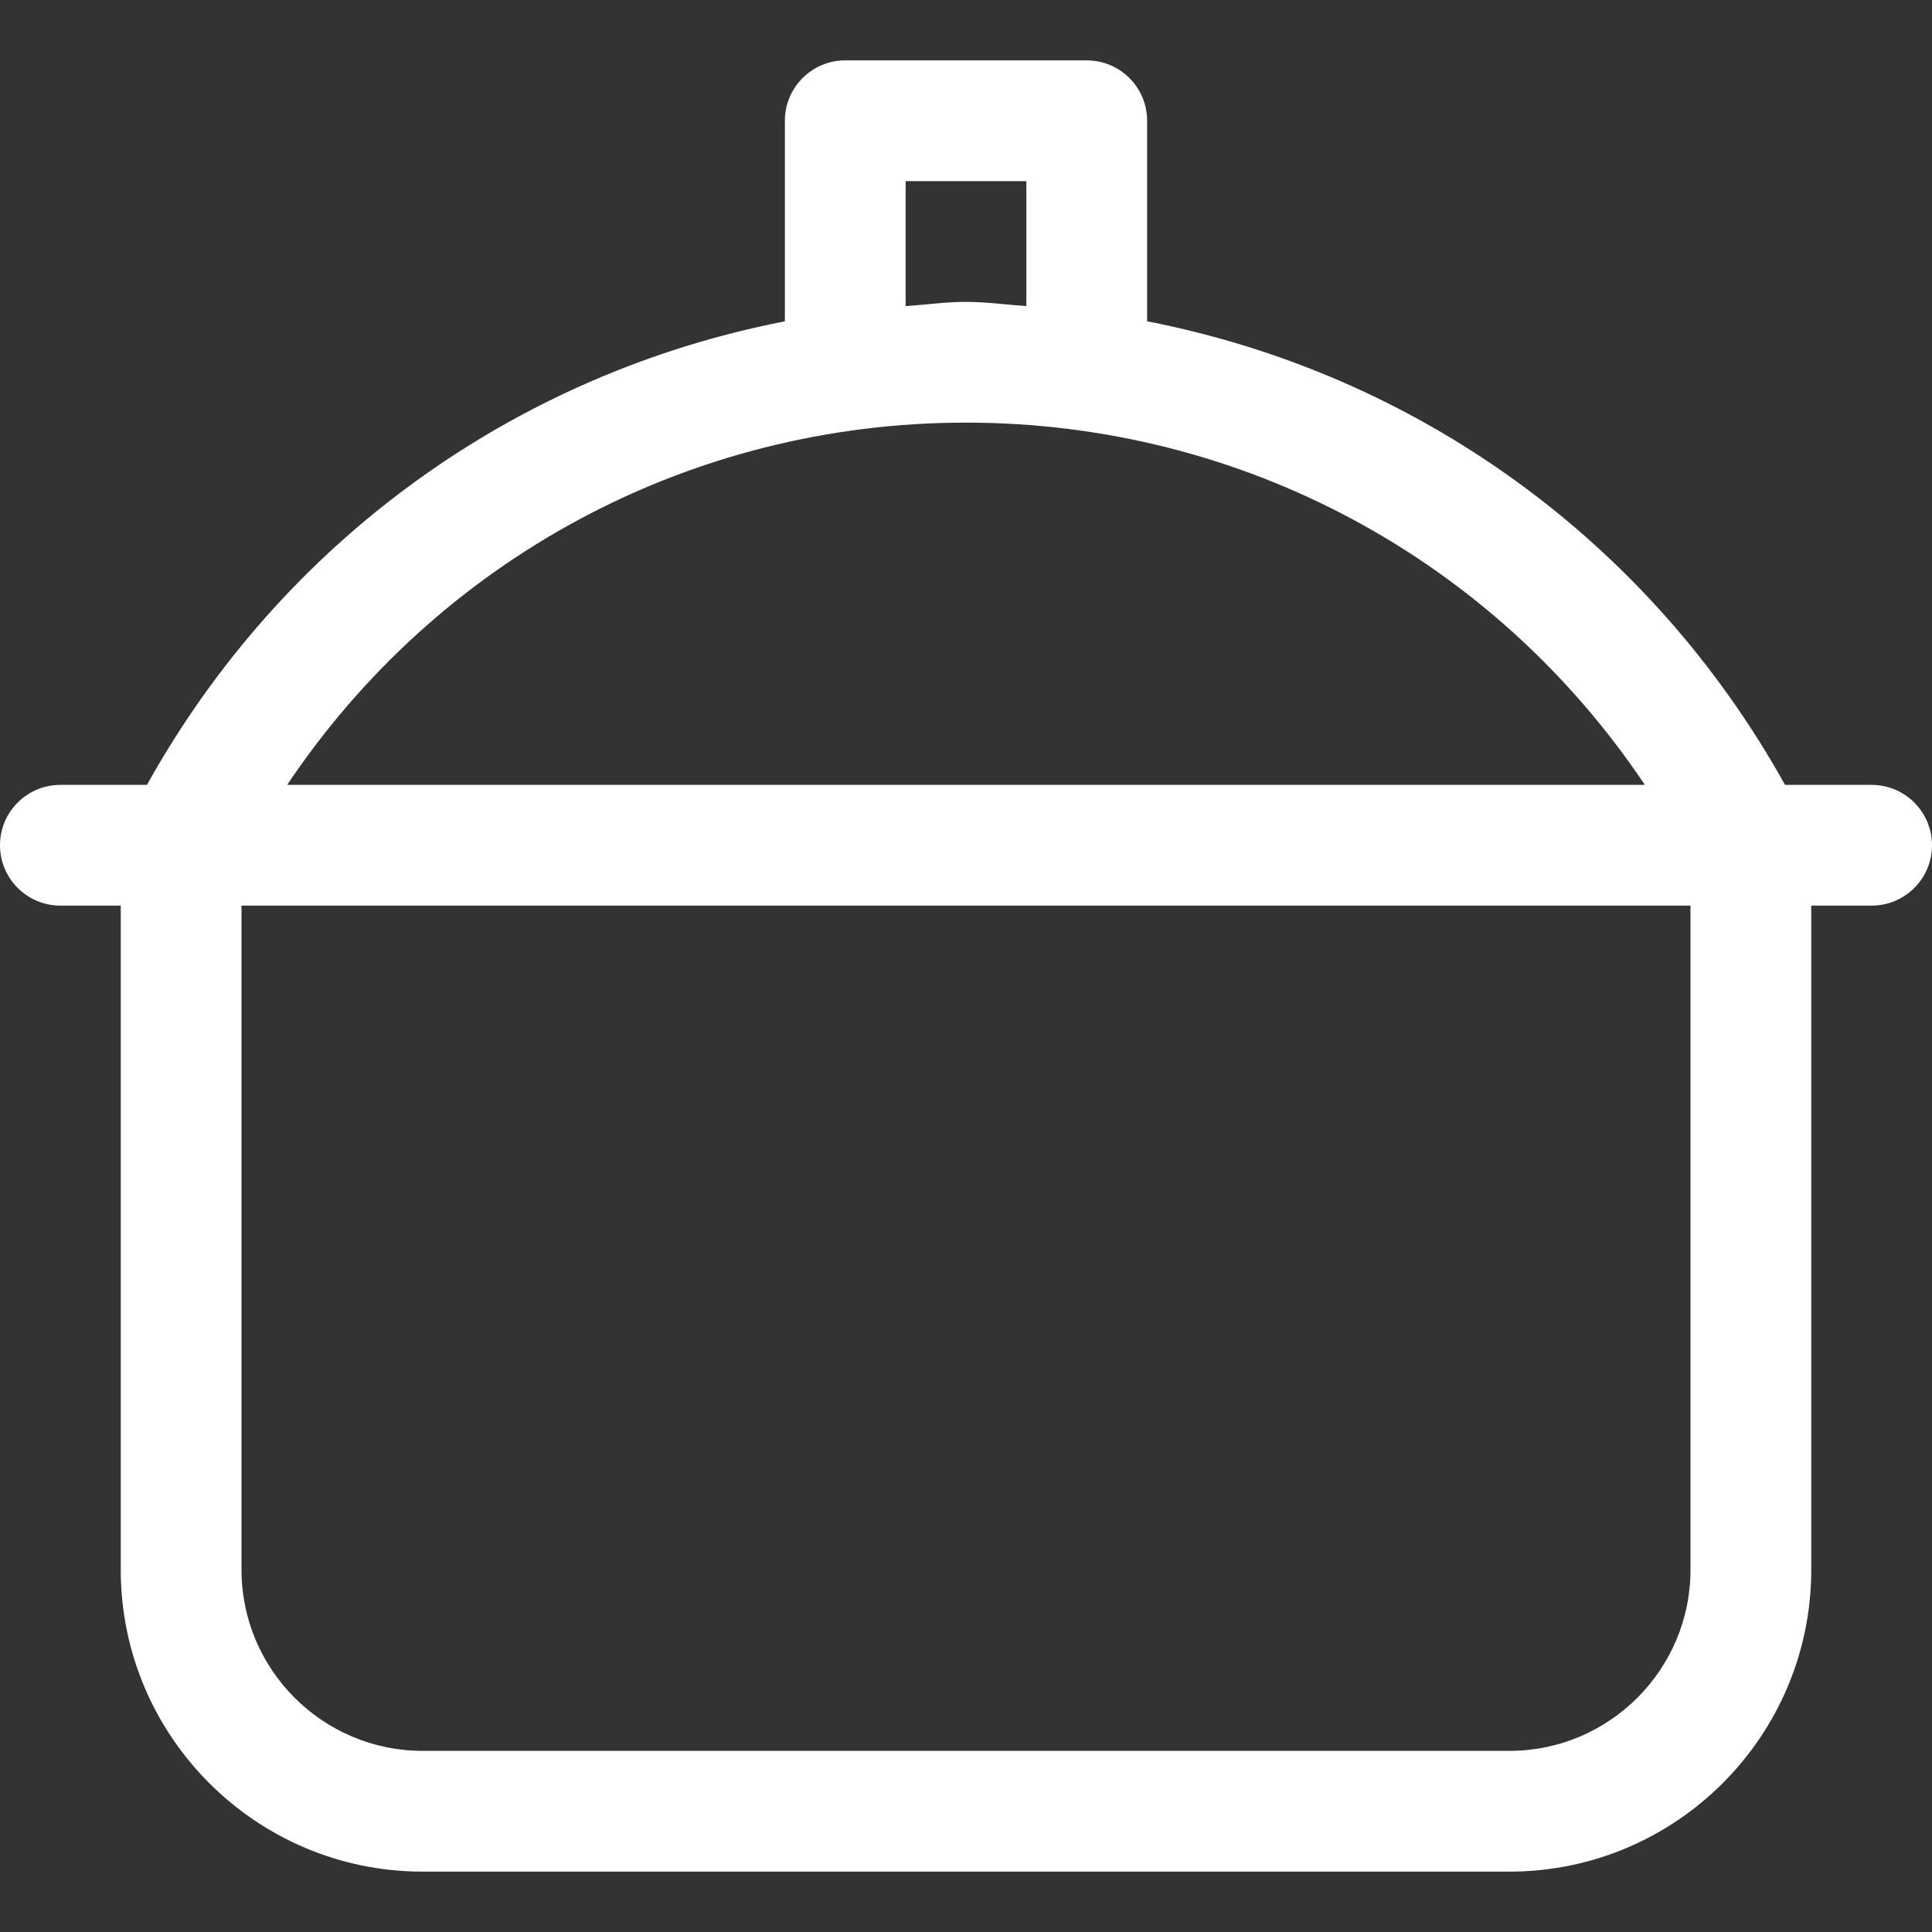 <?xml version="1.0" encoding="iso-8859-1"?>
<!-- Generator: Adobe Illustrator 19.0.0, SVG Export Plug-In . SVG Version: 6.00 Build 0)  -->
<svg version="1.1" id="Capa_1" xmlns="http://www.w3.org/2000/svg" xmlns:xlink="http://www.w3.org/1999/xlink" x="0px" y="0px"
	 viewBox="0 0 512 512" style="enable-background:new 0 0 512 512;" xml:space="preserve">
<rect x="0" y="0" width="512" height="512" fill="#333333" stroke="none"/>
<g>
	<g>
		<path d="M496,208h-22.944C436.992,143.2,375.328,99.04,304,85.152V32c0-8.832-7.168-16-16-16h-64c-8.832,0-16,7.168-16,16v53.152
			C136.672,99.04,75.008,143.2,38.944,208H16c-8.832,0-16,7.168-16,16c0,8.832,7.168,16,16,16h16v176c0,44.128,35.872,80,80,80h288
			c44.128,0,80-35.872,80-80V240h16c8.832,0,16-7.168,16-16C512,215.168,504.832,208,496,208z M240,48h32v33.12
			c-5.344-0.352-10.592-1.12-16-1.12c-5.408,0-10.656,0.768-16,1.12V48z M256,112c73.248,0,139.904,36.288,179.904,96H76.096
			C116.096,148.288,182.752,112,256,112z M448,416c0,26.464-21.536,48-48,48H112c-26.464,0-48-21.536-48-48V240h384V416z" style="fill:#fff"/>
	</g>
</g>
<g>
</g>
<g>
</g>
<g>
</g>
<g>
</g>
<g>
</g>
<g>
</g>
<g>
</g>
<g>
</g>
<g>
</g>
<g>
</g>
<g>
</g>
<g>
</g>
<g>
</g>
<g>
</g>
<g>
</g>
</svg>
